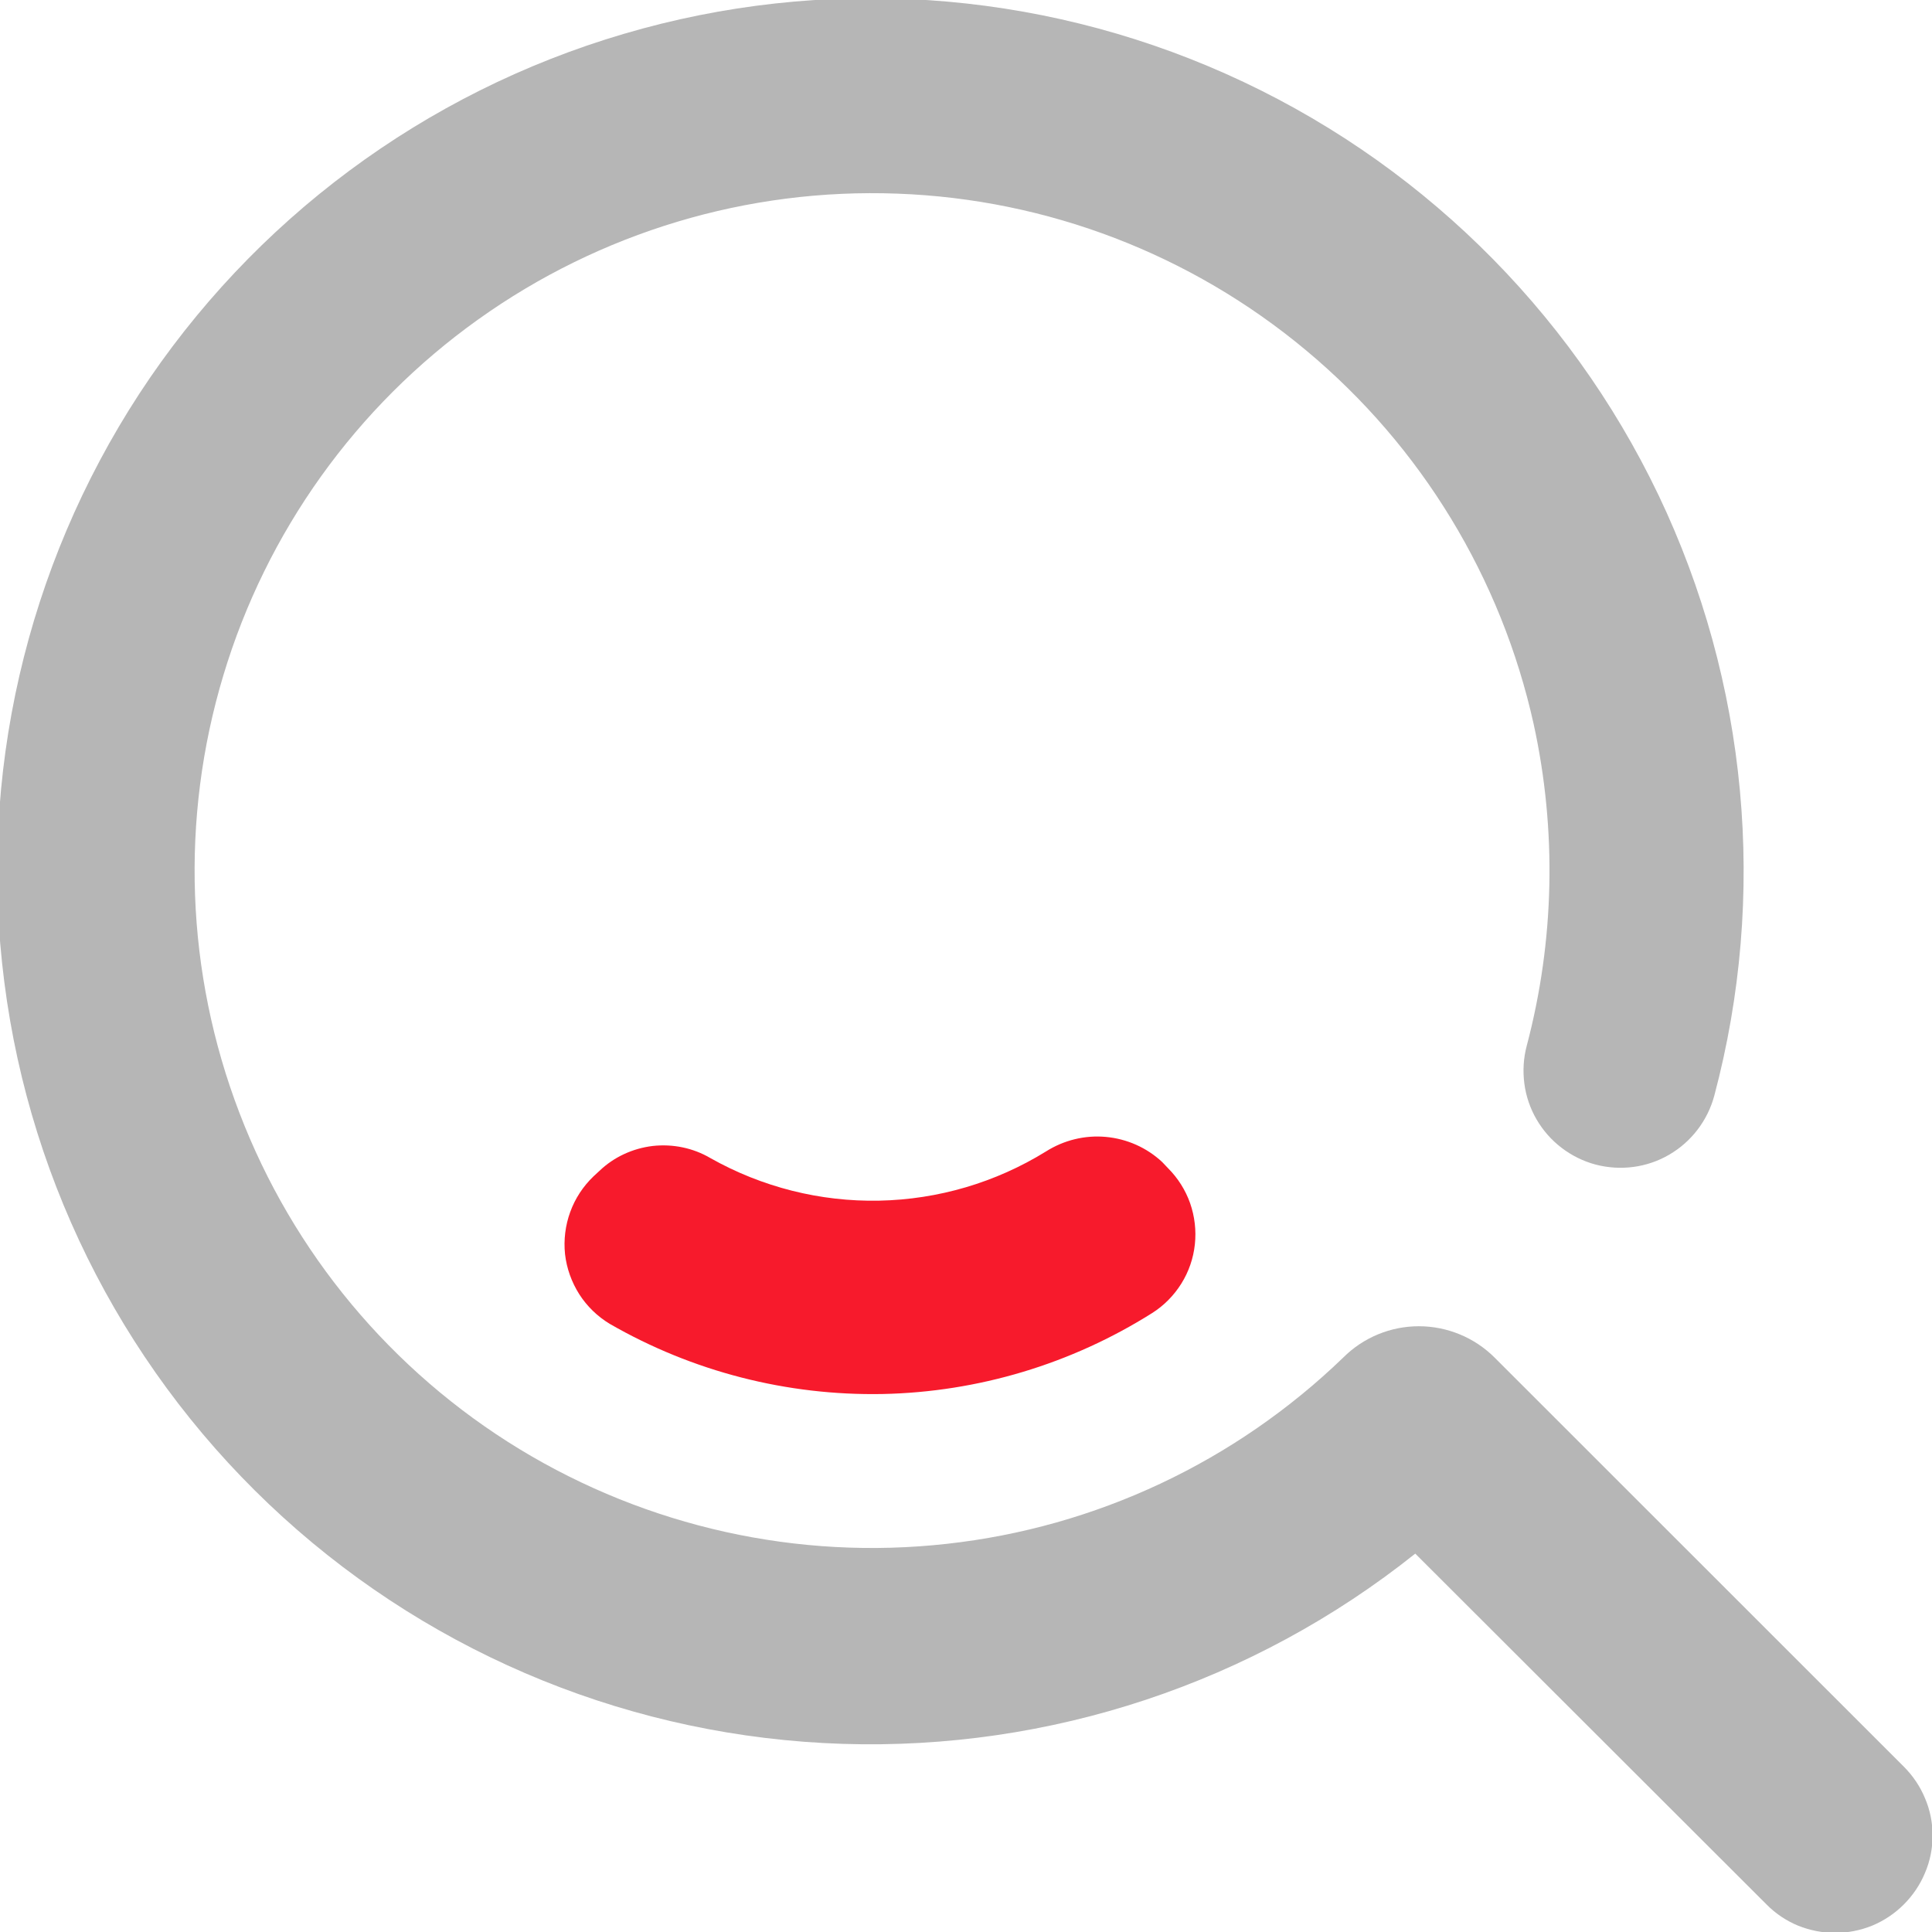 <svg width="13" height="13" viewBox="0 0 13 13" fill="none" xmlns="http://www.w3.org/2000/svg">
<g clip-path="url(#clip0_18_272)">
<path d="M12.81 11.887L10.057 9.135C9.922 9 9.738 8.924 9.547 8.924C9.356 8.924 9.173 9 9.038 9.135C8.312 9.836 7.375 10.277 6.372 10.388C5.369 10.5 4.358 10.275 3.496 9.751C2.634 9.226 1.971 8.43 1.611 7.488C1.25 6.546 1.212 5.51 1.503 4.544C1.793 3.578 2.396 2.736 3.217 2.15C4.038 1.563 5.03 1.265 6.039 1.303C7.047 1.34 8.014 1.711 8.789 2.358C9.564 3.004 10.102 3.889 10.32 4.874C10.476 5.588 10.46 6.33 10.273 7.037C10.251 7.12 10.246 7.206 10.257 7.291C10.268 7.376 10.296 7.458 10.339 7.532C10.382 7.606 10.439 7.671 10.507 7.723C10.575 7.775 10.653 7.814 10.736 7.836C10.903 7.88 11.082 7.857 11.231 7.77C11.381 7.683 11.49 7.54 11.535 7.373C11.894 6.024 11.761 4.59 11.159 3.33C10.556 2.07 9.525 1.066 8.249 0.497C6.973 -0.072 5.537 -0.167 4.197 0.228C2.857 0.622 1.701 1.481 0.937 2.65C0.174 3.82 -0.149 5.223 0.029 6.608C0.206 7.993 0.871 9.27 1.904 10.209C2.938 11.149 4.272 11.689 5.668 11.734C7.065 11.779 8.431 11.325 9.523 10.454L11.887 12.815C11.947 12.876 12.019 12.924 12.098 12.957C12.178 12.989 12.263 13.006 12.348 13.006C12.434 13.006 12.519 12.989 12.598 12.957C12.677 12.924 12.749 12.876 12.81 12.815C12.871 12.754 12.92 12.682 12.953 12.602C12.987 12.523 13.004 12.437 13.004 12.351C13.004 12.265 12.987 12.179 12.953 12.1C12.92 12.02 12.871 11.948 12.81 11.887V11.887Z" fill="#B6B6B6"/>
<path d="M7.82 7.819C7.716 7.722 7.583 7.663 7.441 7.65C7.3 7.637 7.158 7.672 7.038 7.748C6.7 7.957 6.313 8.071 5.916 8.079C5.519 8.087 5.127 7.988 4.781 7.793C4.664 7.724 4.527 7.696 4.392 7.711C4.258 7.727 4.131 7.785 4.033 7.879L3.994 7.915C3.924 7.982 3.87 8.064 3.837 8.155C3.804 8.245 3.792 8.343 3.802 8.439C3.813 8.535 3.846 8.627 3.898 8.709C3.95 8.79 4.02 8.858 4.103 8.908C4.66 9.229 5.295 9.392 5.938 9.38C6.581 9.367 7.209 9.178 7.753 8.835C7.832 8.785 7.899 8.717 7.949 8.637C7.999 8.557 8.03 8.467 8.04 8.373C8.05 8.28 8.039 8.185 8.008 8.096C7.977 8.008 7.926 7.927 7.859 7.86L7.82 7.819Z" fill="#F71A2C"/>
</g>
<defs>
<clipPath id="clip0_18_272">
<rect width="13" height="13" fill="white"/>
</clipPath>
</defs>
</svg>

